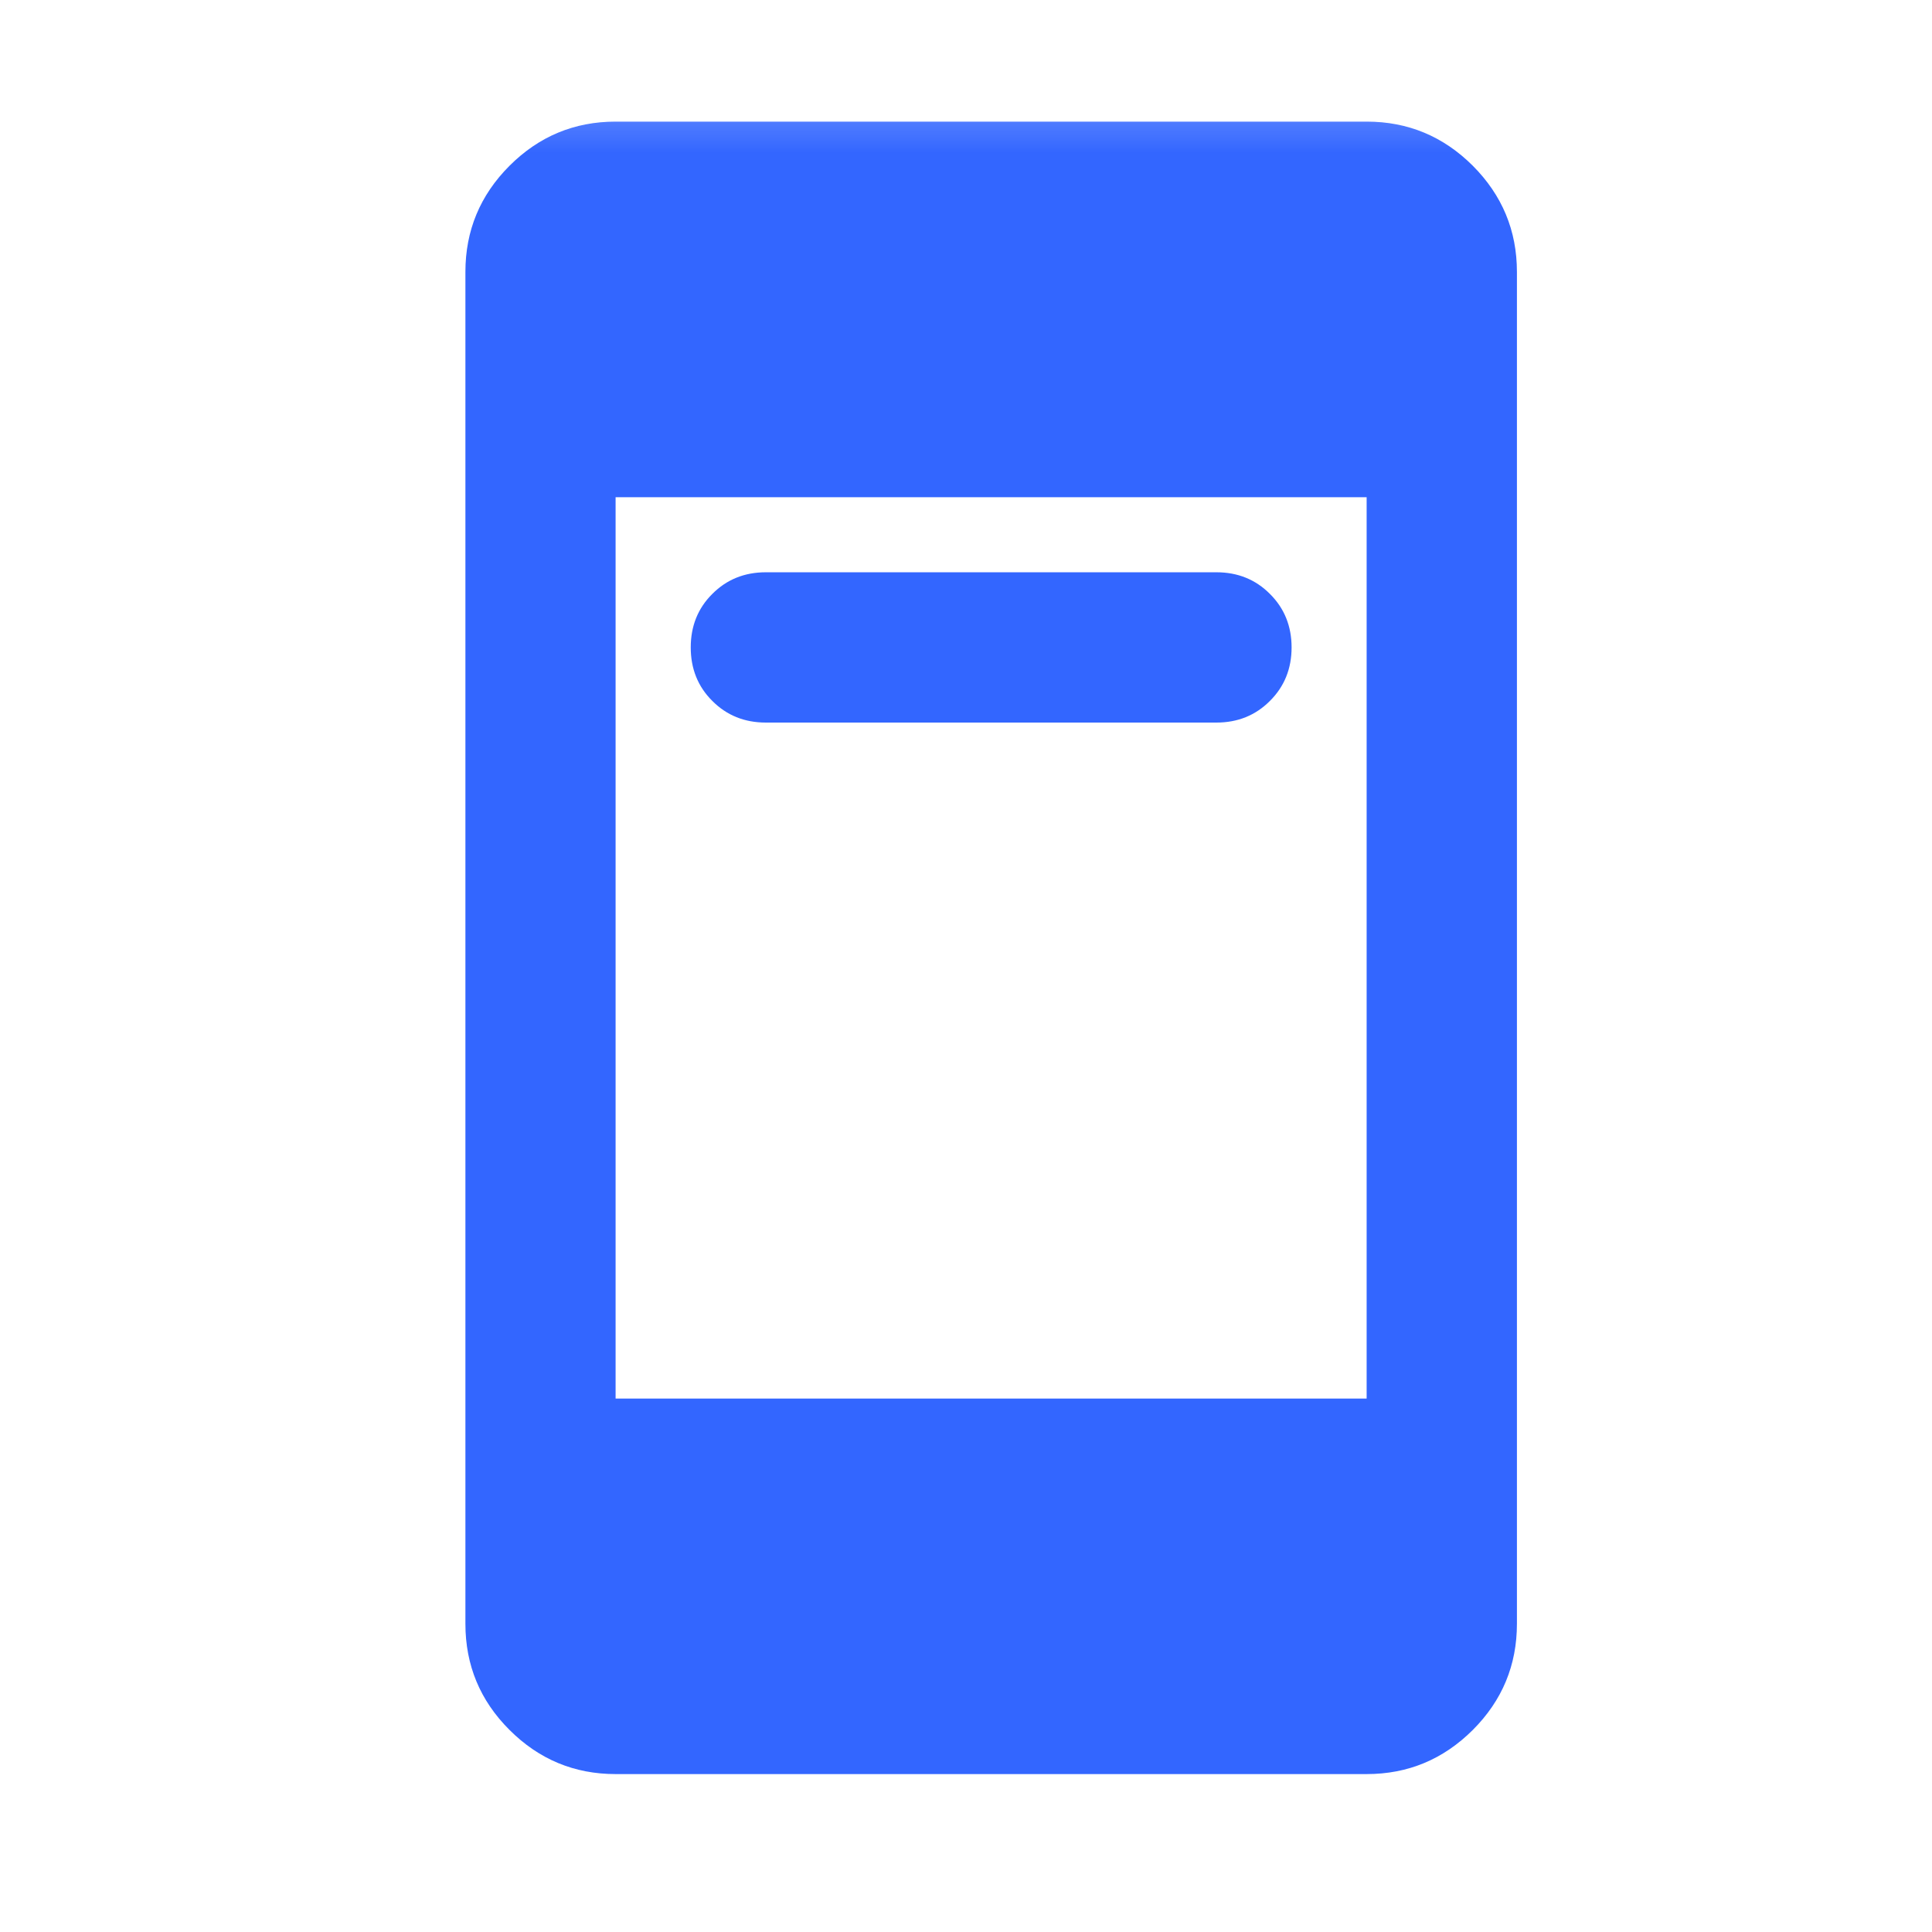 <svg width="19" height="19" viewBox="0 0 19 19" fill="none" xmlns="http://www.w3.org/2000/svg">
  <mask id="mask0_2052_159" style="mask-type:alpha" maskUnits="userSpaceOnUse" x="0" y="0"
    width="19" height="19">
    <rect x="0.883" y="0.458" width="17.728" height="17.728" fill="#D9D9D9" />
  </mask>
  <g mask="url(#mask0_2052_159)">
    <path
      d="M7.531 7.106C7.322 7.106 7.146 7.035 7.005 6.893C6.863 6.752 6.793 6.576 6.793 6.367C6.793 6.158 6.863 5.982 7.005 5.841C7.146 5.699 7.322 5.628 7.531 5.628H11.963C12.172 5.628 12.348 5.699 12.489 5.841C12.631 5.982 12.702 6.158 12.702 6.367C12.702 6.576 12.631 6.752 12.489 6.893C12.348 7.035 12.172 7.106 11.963 7.106H7.531ZM6.054 17.447C5.648 17.447 5.3 17.302 5.011 17.013C4.721 16.724 4.577 16.376 4.577 15.969V2.674C4.577 2.268 4.721 1.92 5.011 1.63C5.3 1.341 5.648 1.196 6.054 1.196H13.44C13.847 1.196 14.194 1.341 14.484 1.63C14.773 1.92 14.918 2.268 14.918 2.674V15.969C14.918 16.376 14.773 16.724 14.484 17.013C14.194 17.302 13.847 17.447 13.44 17.447H6.054ZM6.054 13.754H13.44V4.89H6.054V13.754Z"
      fill="#3366FF" />
  </g>
</svg>